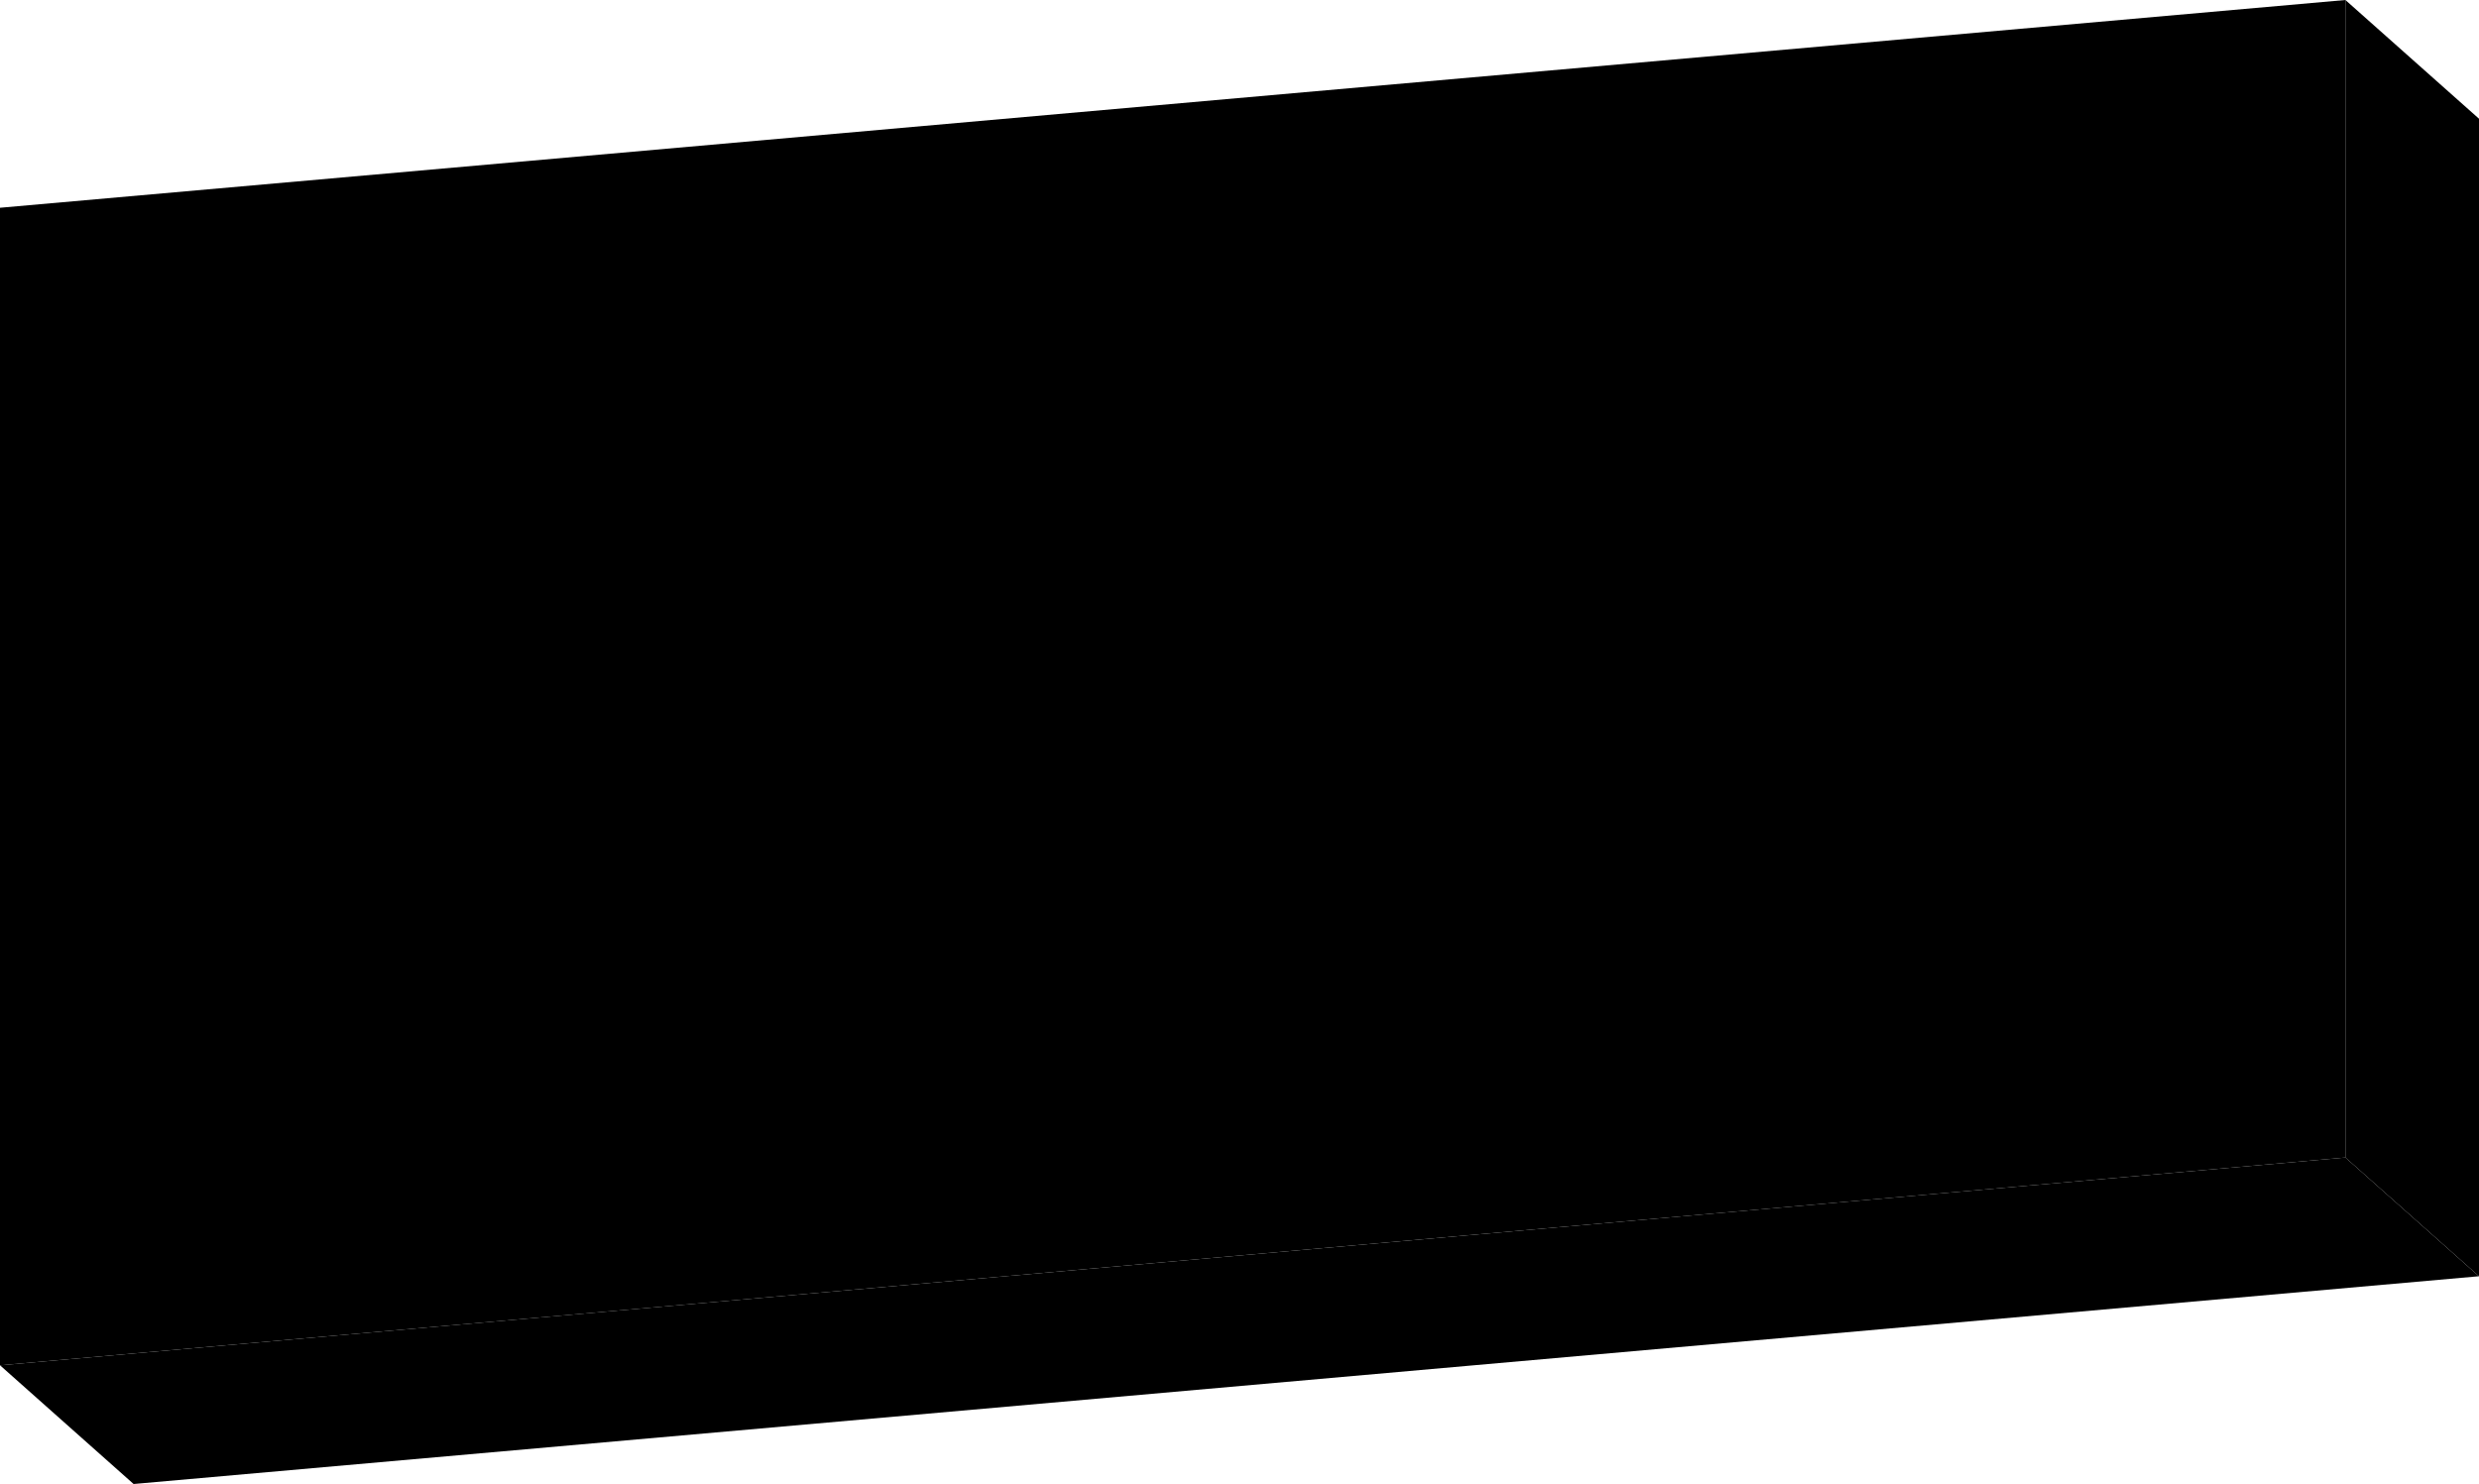 <svg xmlns="http://www.w3.org/2000/svg" viewBox="0 0 167 100">
  <defs>
  </defs>
  <title>アセット 16</title>
  <g id="レイヤー_2" data-name="レイヤー 2">
    <g id="ガイド">
      <polygon class="cls-1 shadow" points="158 0 167 8 167 86 158 78 158 0" />
      <polygon class="cls-2 shadow" points="0 92 9 100 167 86 158 78 0 92" />
      <polygon class="cls-3" points="158 0 0 14 0 92 158 78 158 0" />
      <path d="M41.06,30.55,35.89,49l2.86-.25V69l-6.63.58V53.49l-4.07-.82,6.33-23ZM67.91,42.89l-9.32.81V59.81l7.76-.68v6.93l-23.2,2V61.16L51,60.48V44.37l-9.48.83V38L51,37.15V28.46l7.59-.66v8.68l9.32-.81Z" />
      <path d="M110.28,53.23l-1.68.15v6.08L93.92,60.75v3.44L87,64.8V61.36L71.85,62.68V58.32L87,57V55.27L70.63,56.7V52.38L87,51V49.27L71.85,50.6V46.19L87,44.87v-1.6L72.73,44.52V34.66L87,33.41V31.94L70.63,33.38v-5L87,27V25.27l6.92-.6v1.72L110.28,25v4.95L93.92,31.34v1.47l14.31-1.26v9.86L93.92,42.67v1.59L108.6,43v6.08l1.68-.15ZM87,39.33v-2L79.53,38v2Zm14.39-1.26v-2l-7.47.65v2Zm.75,11.56V48l-8.22.72v1.67Zm0,6V54l-8.22.72v1.72Z" />
      <polygon points="135 30.69 145.11 39.91 135 50.91 135 30.69" />
    </g>
  </g>
</svg>
